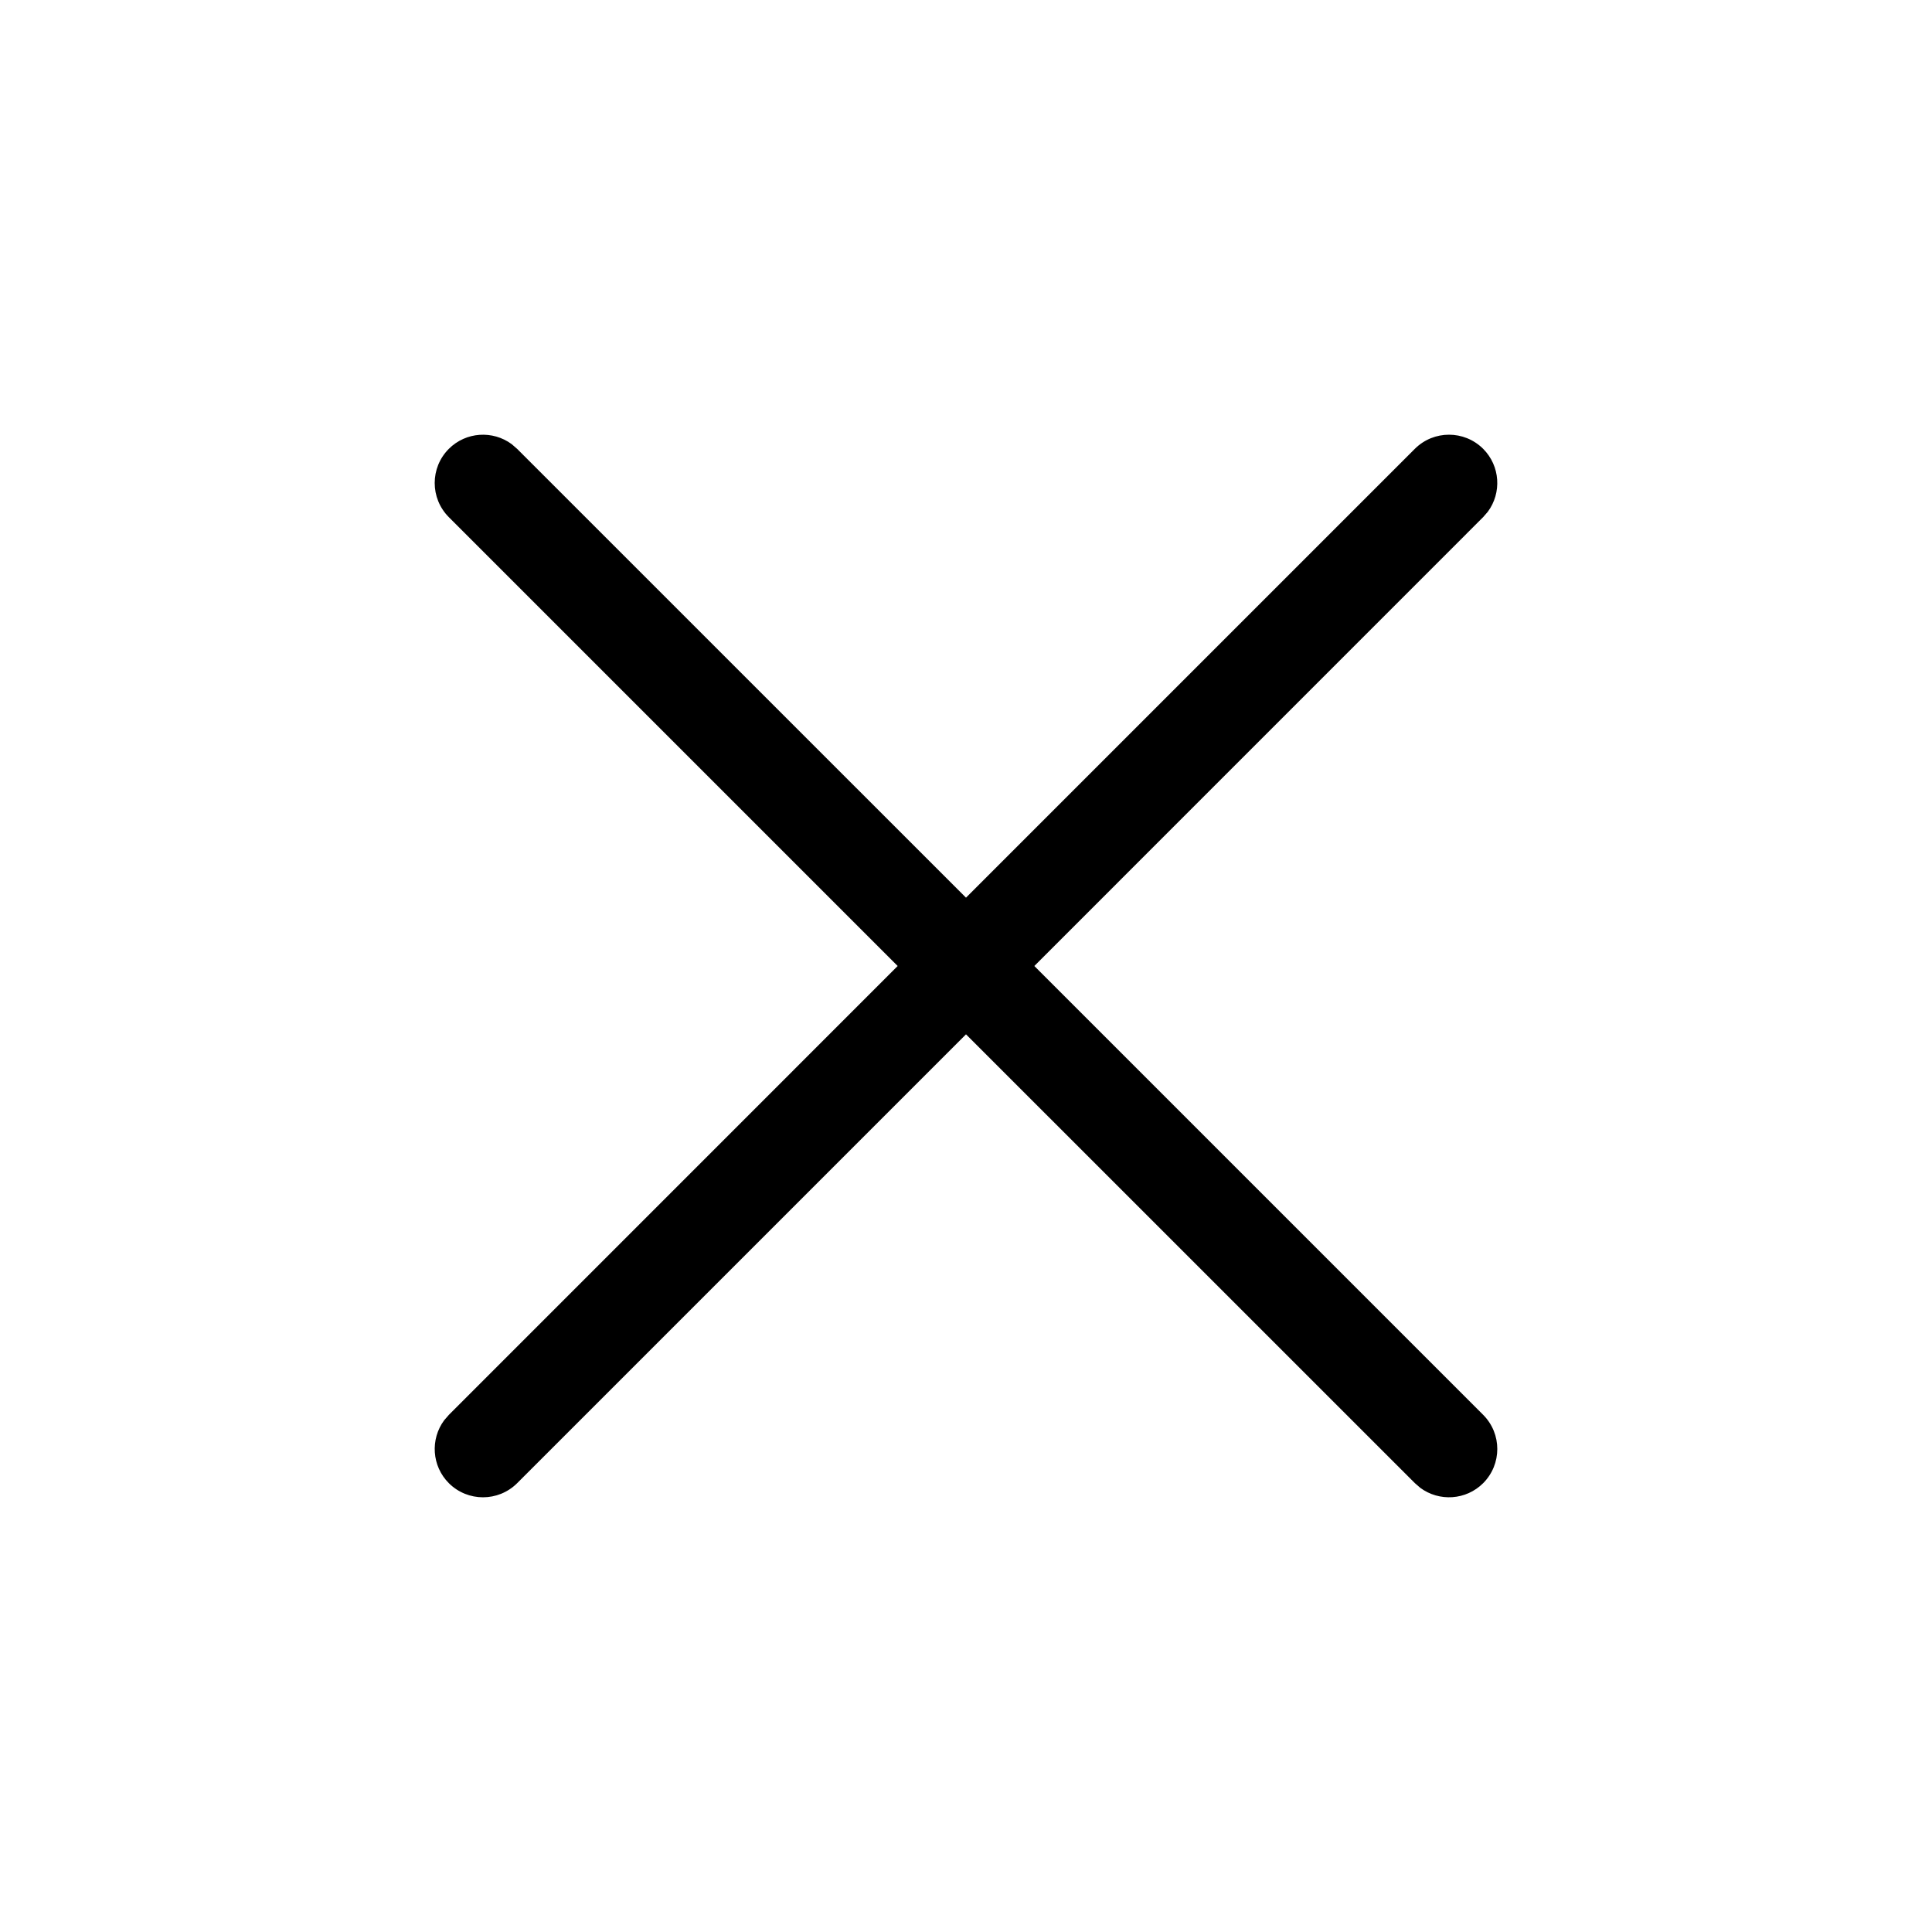 <svg xmlns="http://www.w3.org/2000/svg" width="30" height="30" viewBox="0 0 30 30">
    <g fill="none" fill-rule="evenodd">
        <path d="M0 0H30V30H0z"/>
        <path fill="#000" fill-rule="nonzero" d="M7.946 6.897l.084.073L15 13.939l6.97-6.97c.293-.292.767-.292 1.06 0 .267.267.29.684.073.977l-.073.084L16.061 15l6.97 6.97c.292.293.292.767 0 1.06-.267.267-.684.29-.977.073l-.084-.073L15 16.061l-6.97 6.97c-.293.292-.767.292-1.06 0-.267-.267-.29-.684-.073-.977l.073-.084L13.939 15l-6.97-6.97c-.292-.293-.292-.767 0-1.06.267-.267.684-.29.977-.073z"/>
    </g>
</svg>
